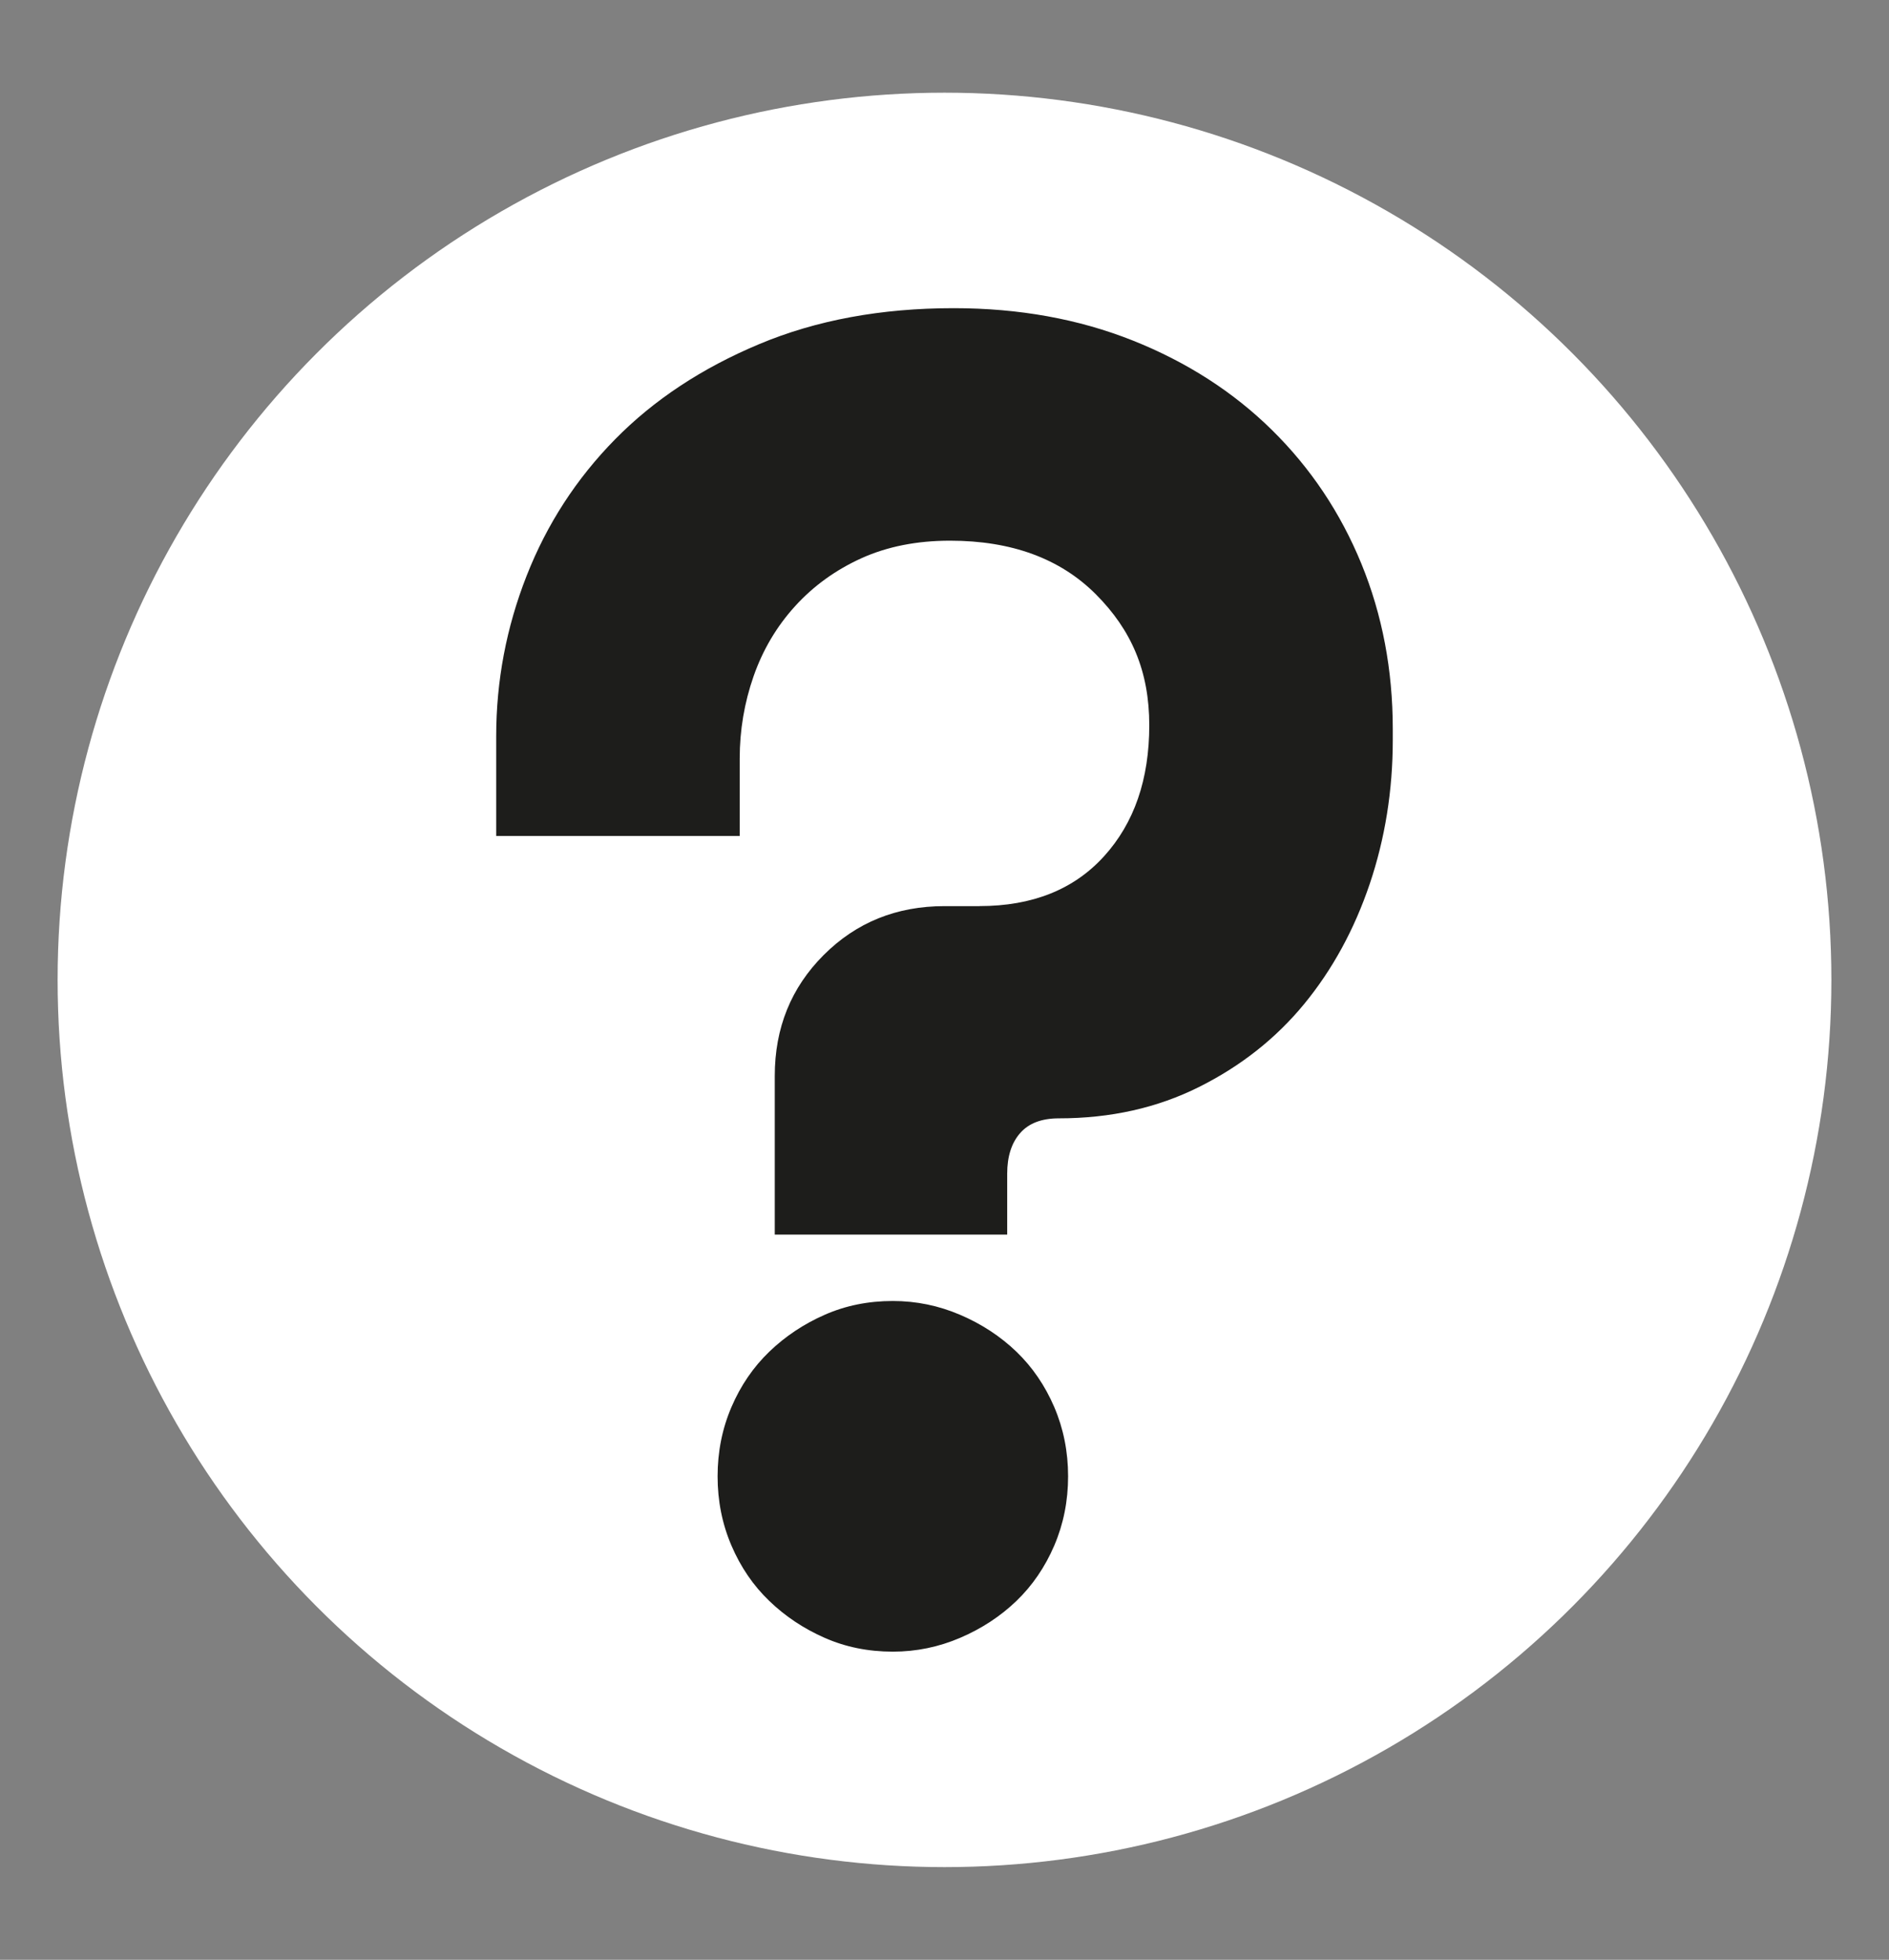 <?xml version="1.0" encoding="UTF-8"?>
<svg id="Camada_1" data-name="Camada 1" xmlns="http://www.w3.org/2000/svg" viewBox="0 0 1000.62 1037.74">
  <rect x="0" y="0" width="1000.62" height="1037.74" fill="#808080" stroke="none"/>
  <defs>
    <style>
      .cls-1 {
        fill: #fff;
      }

      .cls-2 {
        fill: #1d1d1b;
      }
    </style>
  </defs>
  <circle class="cls-1" cx="500.31" cy="518.87" r="469.79"/>
  <path class="cls-2" d="M518.88,479.78c28,0,49.99-8.79,65.96-26.39,15.96-17.59,23.94-40.7,23.94-69.37s-9.46-50.48-28.34-69.38c-18.9-18.89-44.63-28.34-77.2-28.34-17.59,0-33.22,3.1-46.91,9.28-13.68,6.2-25.4,14.66-35.18,25.41-9.77,10.75-17.1,23.14-21.99,37.14-4.88,14.01-7.33,28.51-7.33,43.49v41.03h-128.99v-52.76c0-29.32,5.37-57.65,16.12-85.01,10.75-27.37,26.38-51.45,46.91-72.31,20.52-20.85,45.92-37.63,76.22-50.33,30.29-12.71,64.65-19.06,103.09-19.06,34.53,0,66.12,5.71,94.79,17.1,28.66,11.41,53.26,27.21,73.78,47.4,20.52,20.2,36.31,43.82,47.4,70.86,11.07,27.04,16.61,56.18,16.61,87.45v5.87c0,26.72-4.08,52.11-12.21,76.21-8.16,24.11-19.72,45.29-34.69,63.53-15,18.24-33.56,32.9-55.7,43.96-22.15,11.09-46.91,16.62-74.27,16.62-9.13,0-15.97,2.61-20.52,7.82-4.57,5.22-6.85,12.38-6.85,21.5v32.25h-123.12v-84.04c0-25.41,8.63-46.73,25.9-64,17.25-17.26,38.6-25.9,64-25.9h18.57Zm46.9,301.95c0,13.04-2.44,25.25-7.32,36.65-4.89,11.4-11.58,21.18-20.03,29.32-8.48,8.15-18.42,14.66-29.81,19.54-11.41,4.89-23.3,7.33-35.67,7.33-13.04,0-25.08-2.44-36.16-7.33-11.08-4.88-20.86-11.39-29.31-19.54-8.48-8.14-15.15-17.92-20.03-29.32-4.89-11.4-7.33-23.61-7.33-36.65s2.44-25.24,7.33-36.65c4.88-11.39,11.56-21.15,20.03-29.32,8.46-8.14,18.23-14.66,29.31-19.54,11.07-4.89,23.12-7.33,36.16-7.33,12.37,0,24.26,2.44,35.67,7.33,11.39,4.88,21.33,11.4,29.81,19.54,8.46,8.16,15.14,17.93,20.03,29.32,4.88,11.41,7.32,23.62,7.32,36.65Z"/>
</svg>